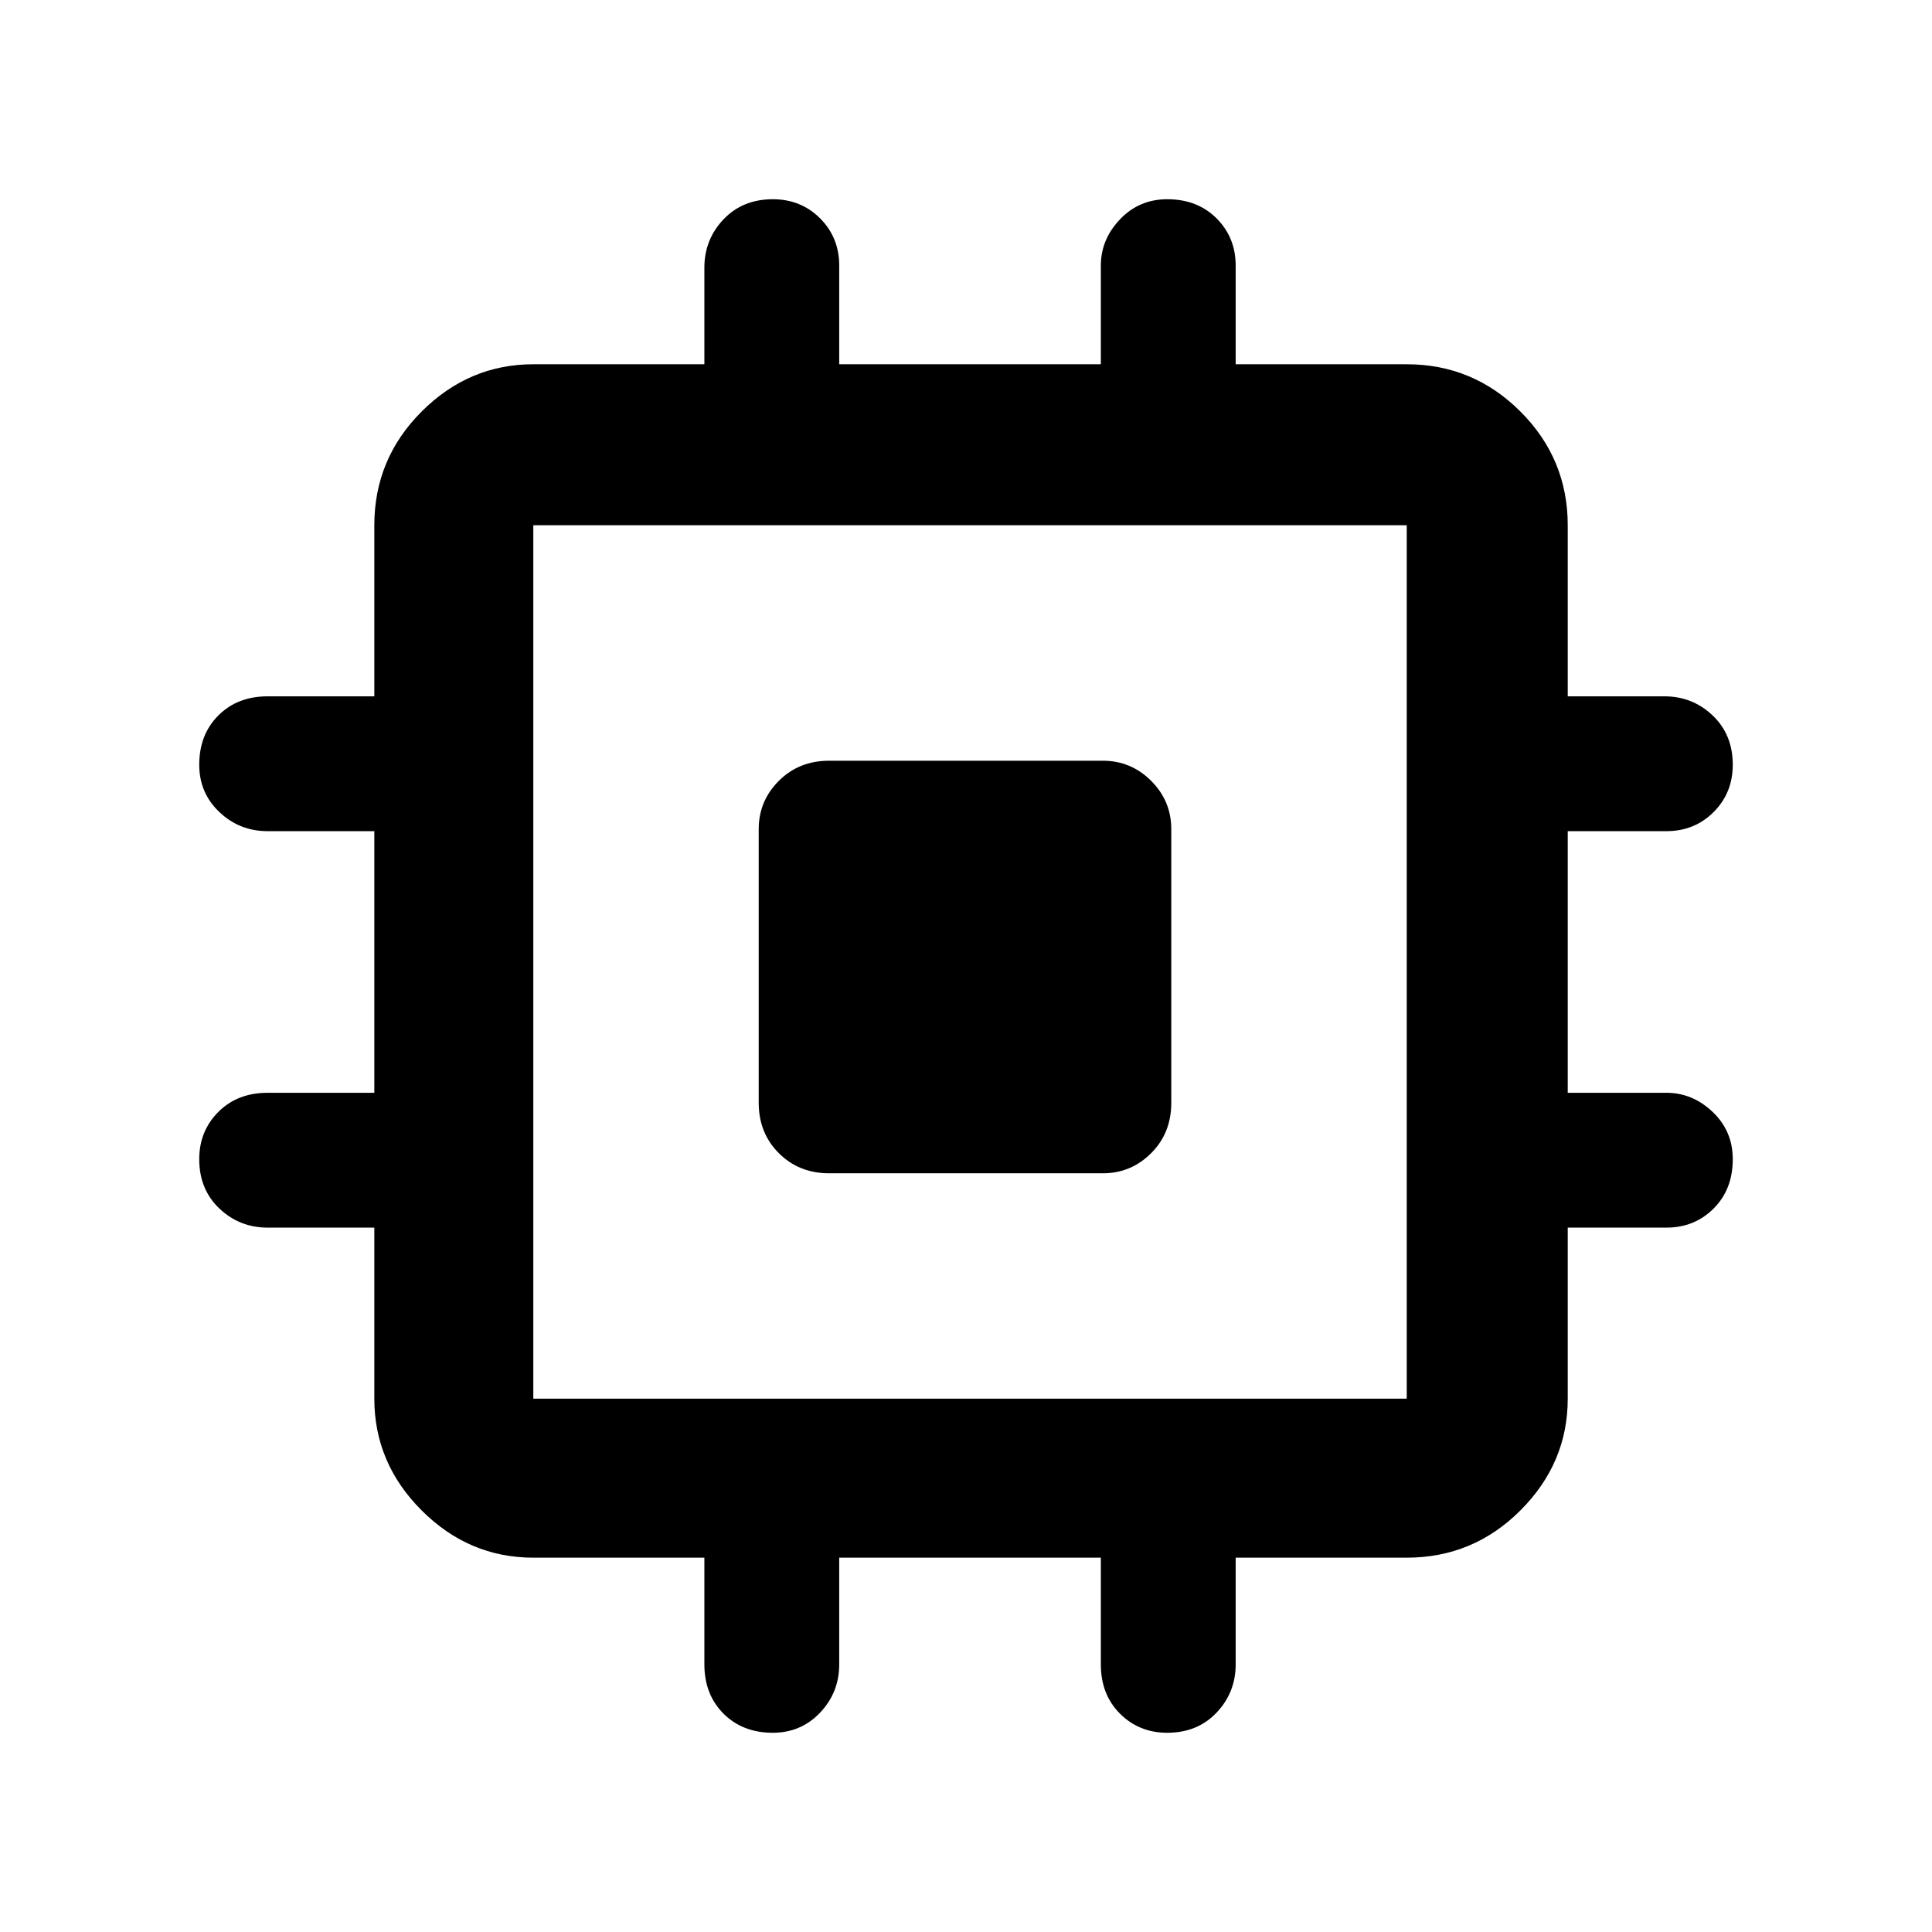 <svg xmlns="http://www.w3.org/2000/svg" width="48" height="48" viewBox="0 0 48 48"><path d="M20.6 29.15q-.75 0-1.25-.5t-.5-1.25v-6.8q0-.7.5-1.2t1.25-.5h6.8q.7 0 1.2.5t.5 1.2v6.8q0 .75-.5 1.25t-1.2.5Zm-1.4 13.9q-.75 0-1.225-.475-.475-.475-.475-1.225V38.7h-4.25q-1.6 0-2.775-1.175Q9.3 36.35 9.3 34.75V30.5H6.65q-.7 0-1.2-.475t-.5-1.225q0-.7.475-1.175.475-.475 1.225-.475H9.3v-6.5H6.65q-.7 0-1.2-.475T4.95 19q0-.75.475-1.225Q5.9 17.3 6.65 17.3H9.3v-4.25q0-1.65 1.175-2.825Q11.65 9.05 13.25 9.05h4.25v-2.4q0-.7.475-1.2t1.225-.5q.7 0 1.175.475.475.475.475 1.175v2.45h6.5V6.6q0-.65.475-1.15.475-.5 1.175-.5.75 0 1.225.475.475.475.475 1.175v2.45h4.25q1.65 0 2.825 1.175Q38.95 11.4 38.95 13.05v4.25h2.4q.7 0 1.2.475t.5 1.225q0 .7-.475 1.175-.475.475-1.175.475h-2.45v6.5h2.45q.65 0 1.15.475.5.475.5 1.175 0 .75-.475 1.225-.475.475-1.175.475h-2.45v4.25q0 1.6-1.175 2.775Q36.6 38.7 34.95 38.7H30.7v2.65q0 .7-.475 1.2t-1.225.5q-.7 0-1.175-.475-.475-.475-.475-1.225V38.7h-6.5v2.65q0 .7-.475 1.2t-1.175.5Zm-5.95-8.3h21.7v-21.7h-21.7v21.7Z"/></svg>